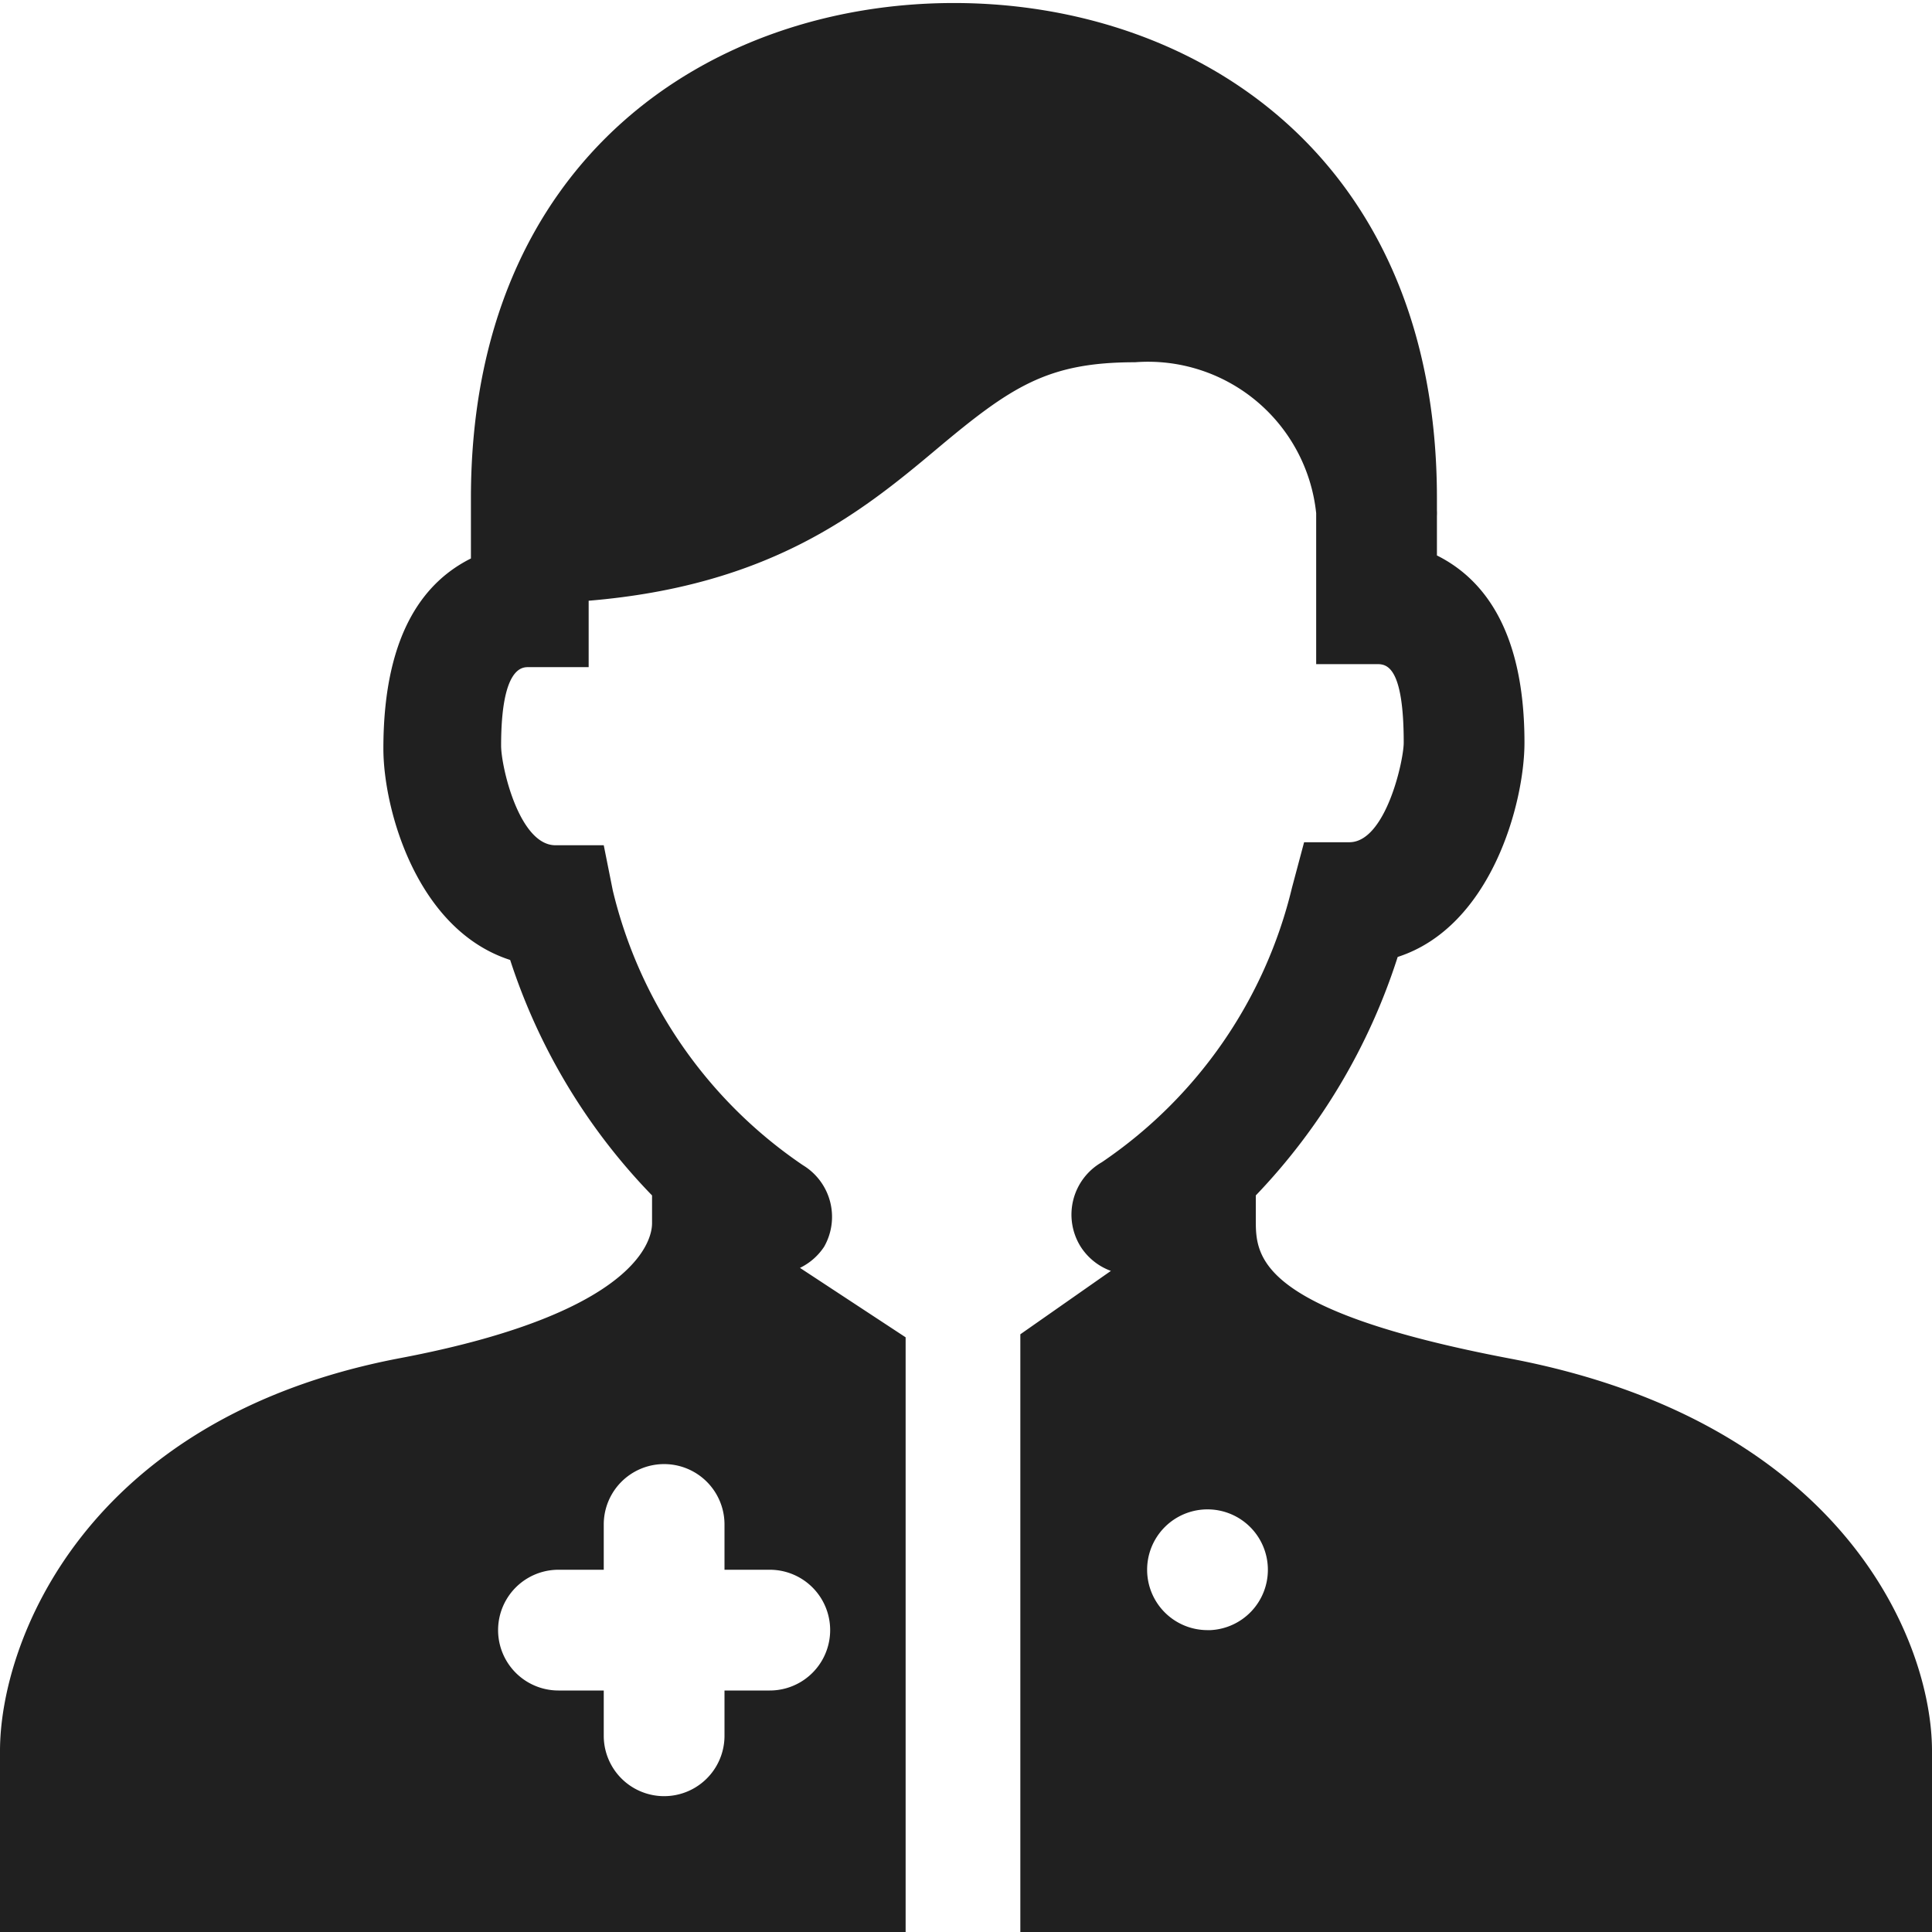 <svg xmlns="http://www.w3.org/2000/svg" viewBox="0 0 64 64" aria-labelledby="title" aria-describedby="desc"><path data-name="layer1" d="M50 45c-8.4-1.6-8.4-3.4-8.4-4.6v-.8a20.4 20.4 0 0 0 4.7-7.9c3.1-1 4.2-5.1 4.2-7.1 0-3.9-1.5-5.5-2.9-6.2v-1.3a1.9 1.9 0 0 0 0-.2v-.4c0-11.3-8-16.4-16-16.4s-16 5.1-16 16.4v2c-1.4.7-2.9 2.3-2.9 6.3 0 2 1.1 6 4.2 7a20.1 20.1 0 0 0 4.7 7.8v.9c0 .2.1 2.9-8.4 4.5C2.8 47 0 54.4 0 58v6h30V44.3L26.5 42a2 2 0 0 0 .8-.7 2 2 0 0 0-.7-2.7 15.3 15.3 0 0 1-6.3-9.1L20 28h-1.6c-1.2 0-1.8-2.6-1.8-3.3 0-2.6.7-2.6.9-2.6h2v-2.2c6-.5 9-2.9 11.5-5s3.7-2.9 6.6-2.9a5.6 5.6 0 0 1 6 5v5h2c.3 0 .9 0 .9 2.6 0 .6-.6 3.3-1.8 3.3h-1.5l-.4 1.5a15.3 15.3 0 0 1-6.3 9.1 2 2 0 0 0-.7 2.8 2 2 0 0 0 1 .8l-3 2.1V64H64v-6c0-3.6-2.9-10.9-14-13zm-26 5.5V52h1.5a2 2 0 0 1 0 4H24v1.5a2 2 0 0 1-4 0V56h-1.5a2 2 0 0 1 0-4H20v-1.5a2 2 0 0 1 4 0zM40.1 54H40a2 2 0 0 1 0-4 2 2 0 0 1 2 2 2 2 0 0 1-1.9 2z" fill="#202020"/></svg>
